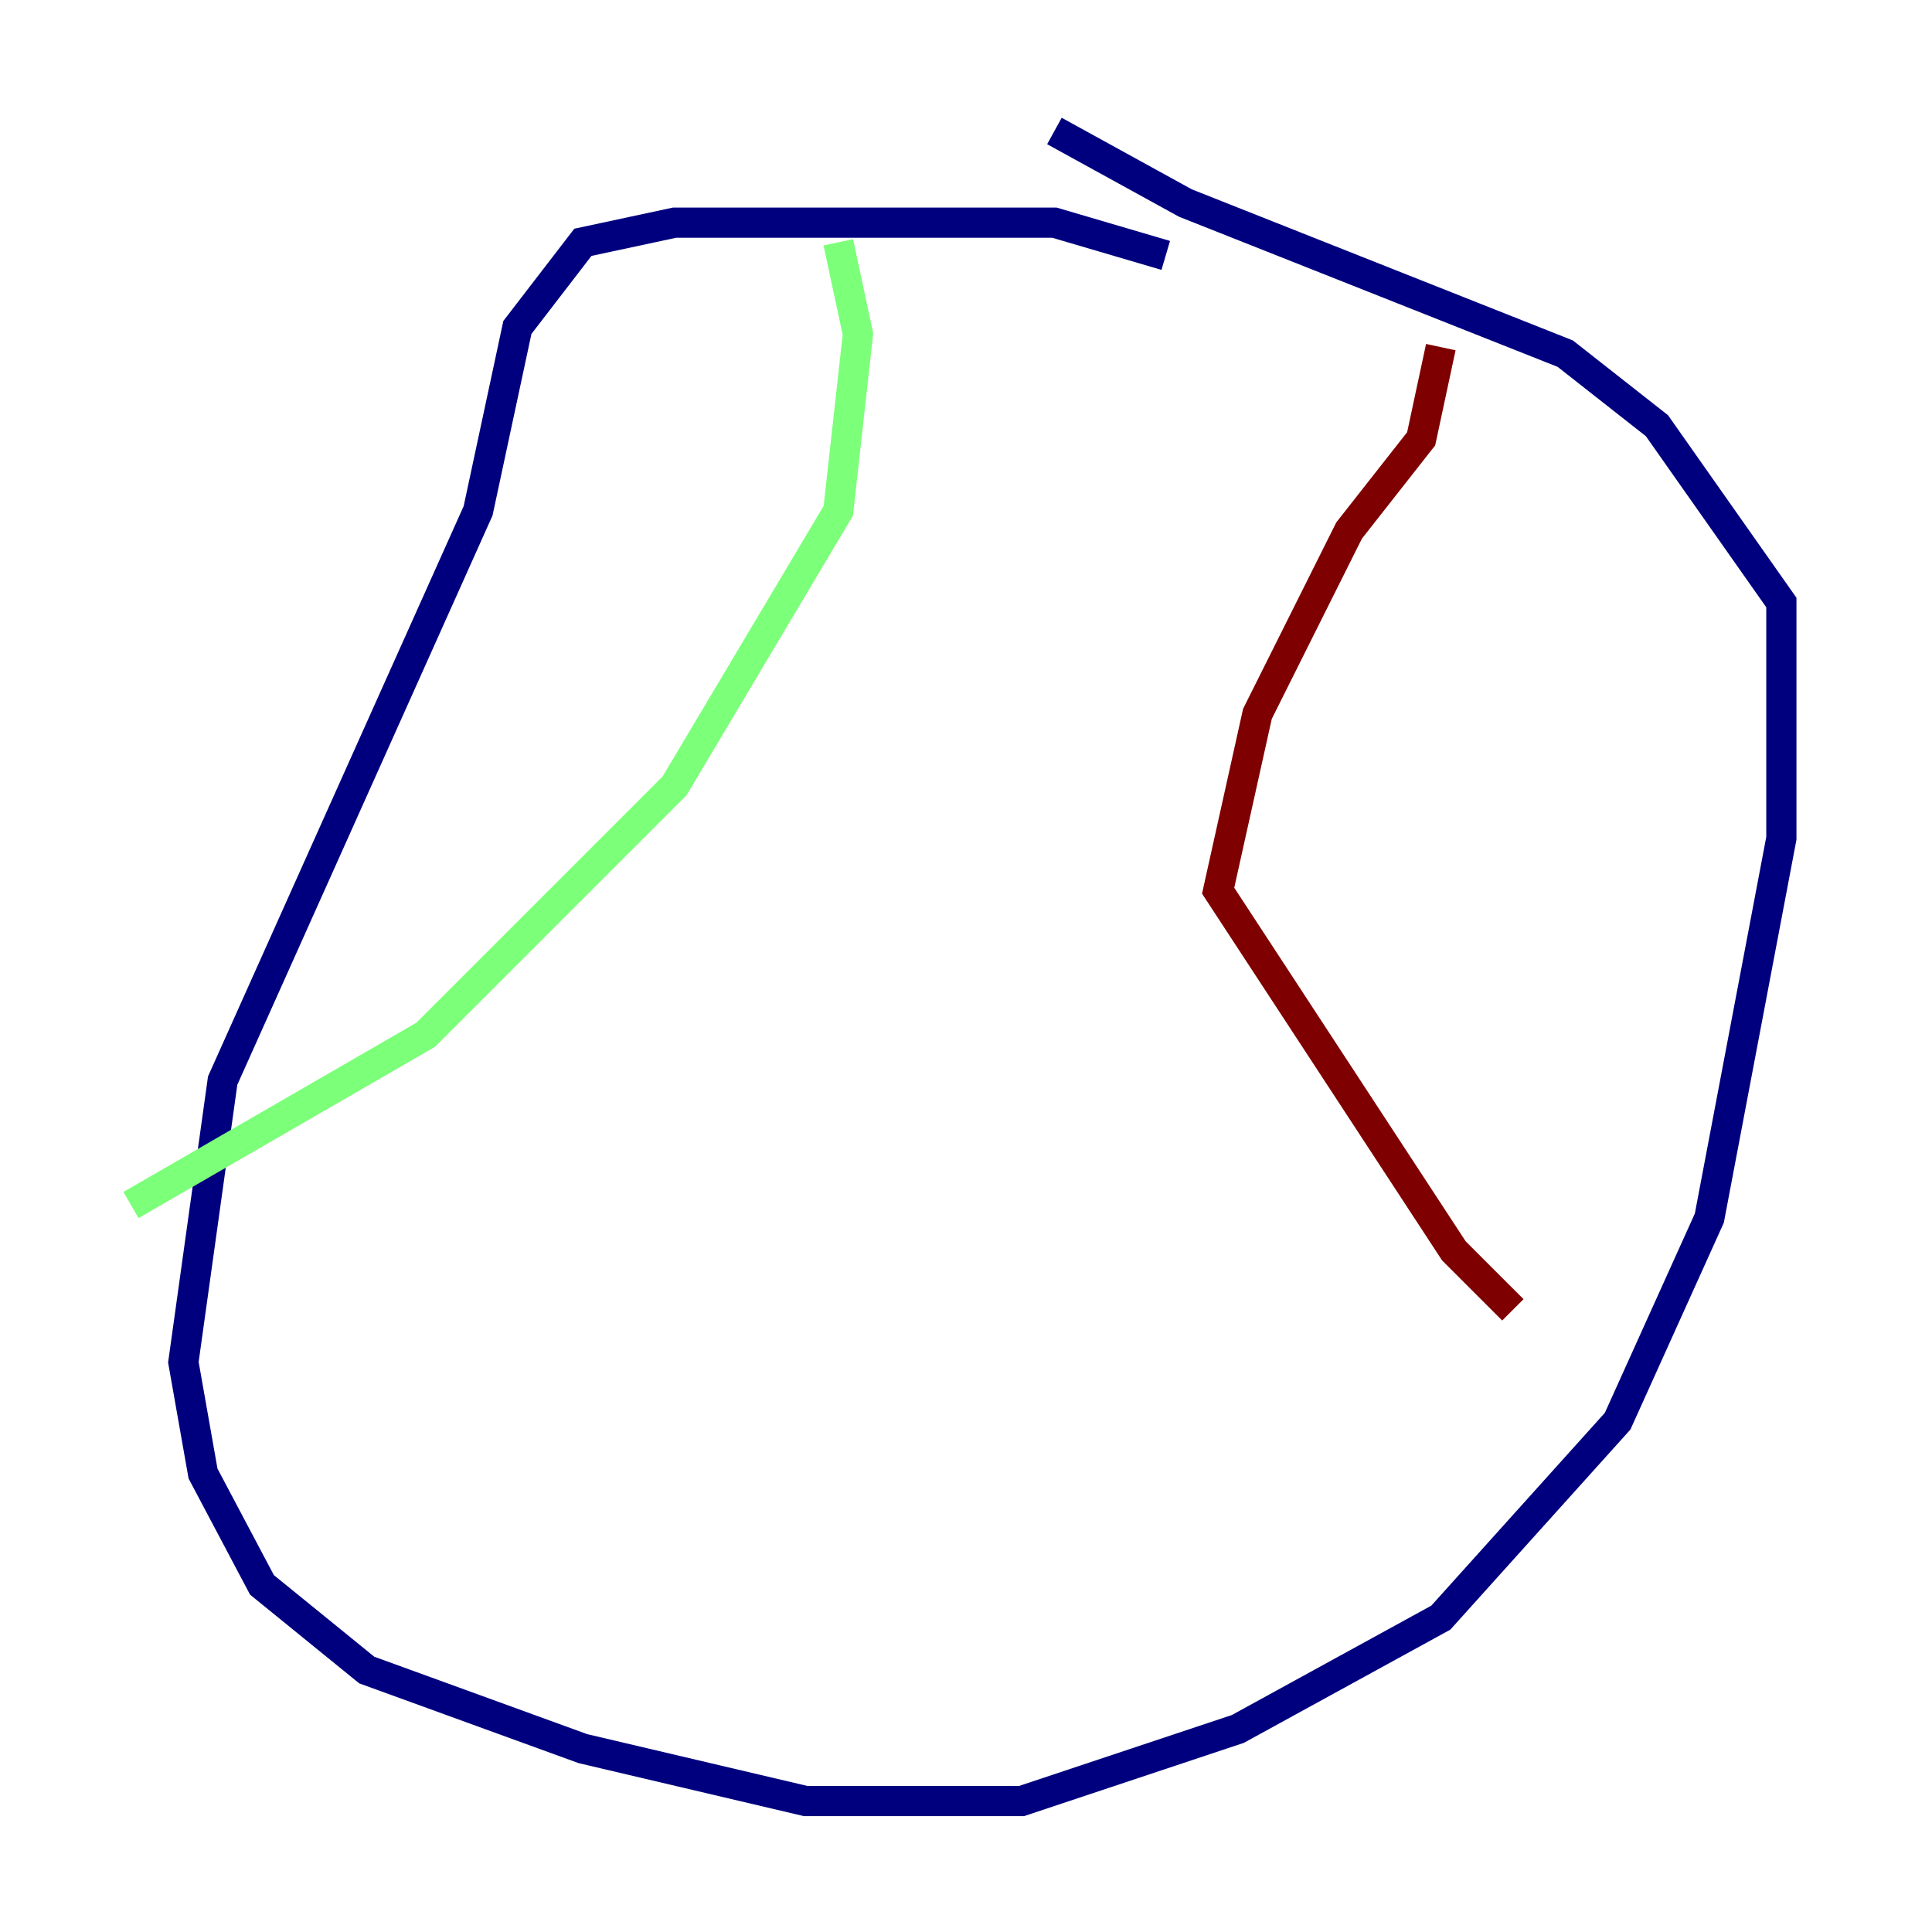 <?xml version="1.0" encoding="utf-8" ?>
<svg baseProfile="tiny" height="128" version="1.2" viewBox="0,0,128,128" width="128" xmlns="http://www.w3.org/2000/svg" xmlns:ev="http://www.w3.org/2001/xml-events" xmlns:xlink="http://www.w3.org/1999/xlink"><defs /><polyline fill="none" points="77.234,16.922 69.858,14.752 44.691,14.752 38.617,16.054 34.278,21.695 31.675,33.844 14.752,71.593 12.149,90.251 13.451,97.627 17.356,105.003 24.298,110.644 38.617,115.851 53.37,119.322 67.688,119.322 82.007,114.549 95.458,107.173 107.173,94.156 113.248,80.705 118.02,55.539 118.02,39.919 109.776,28.203 103.702,23.43 78.536,13.451 69.858,8.678" stroke="#00007f" stroke-width="2" /><polyline fill="none" points="55.539,16.054 56.841,22.129 55.539,33.844 44.691,52.068 28.203,68.556 8.678,79.837" stroke="#7cff79" stroke-width="2" /><polyline fill="none" points="95.458,22.997 94.156,29.071 89.383,35.146 83.308,47.295 80.705,59.01 96.325,82.875 100.231,86.78" stroke="#7f0000" stroke-width="2" /></svg>